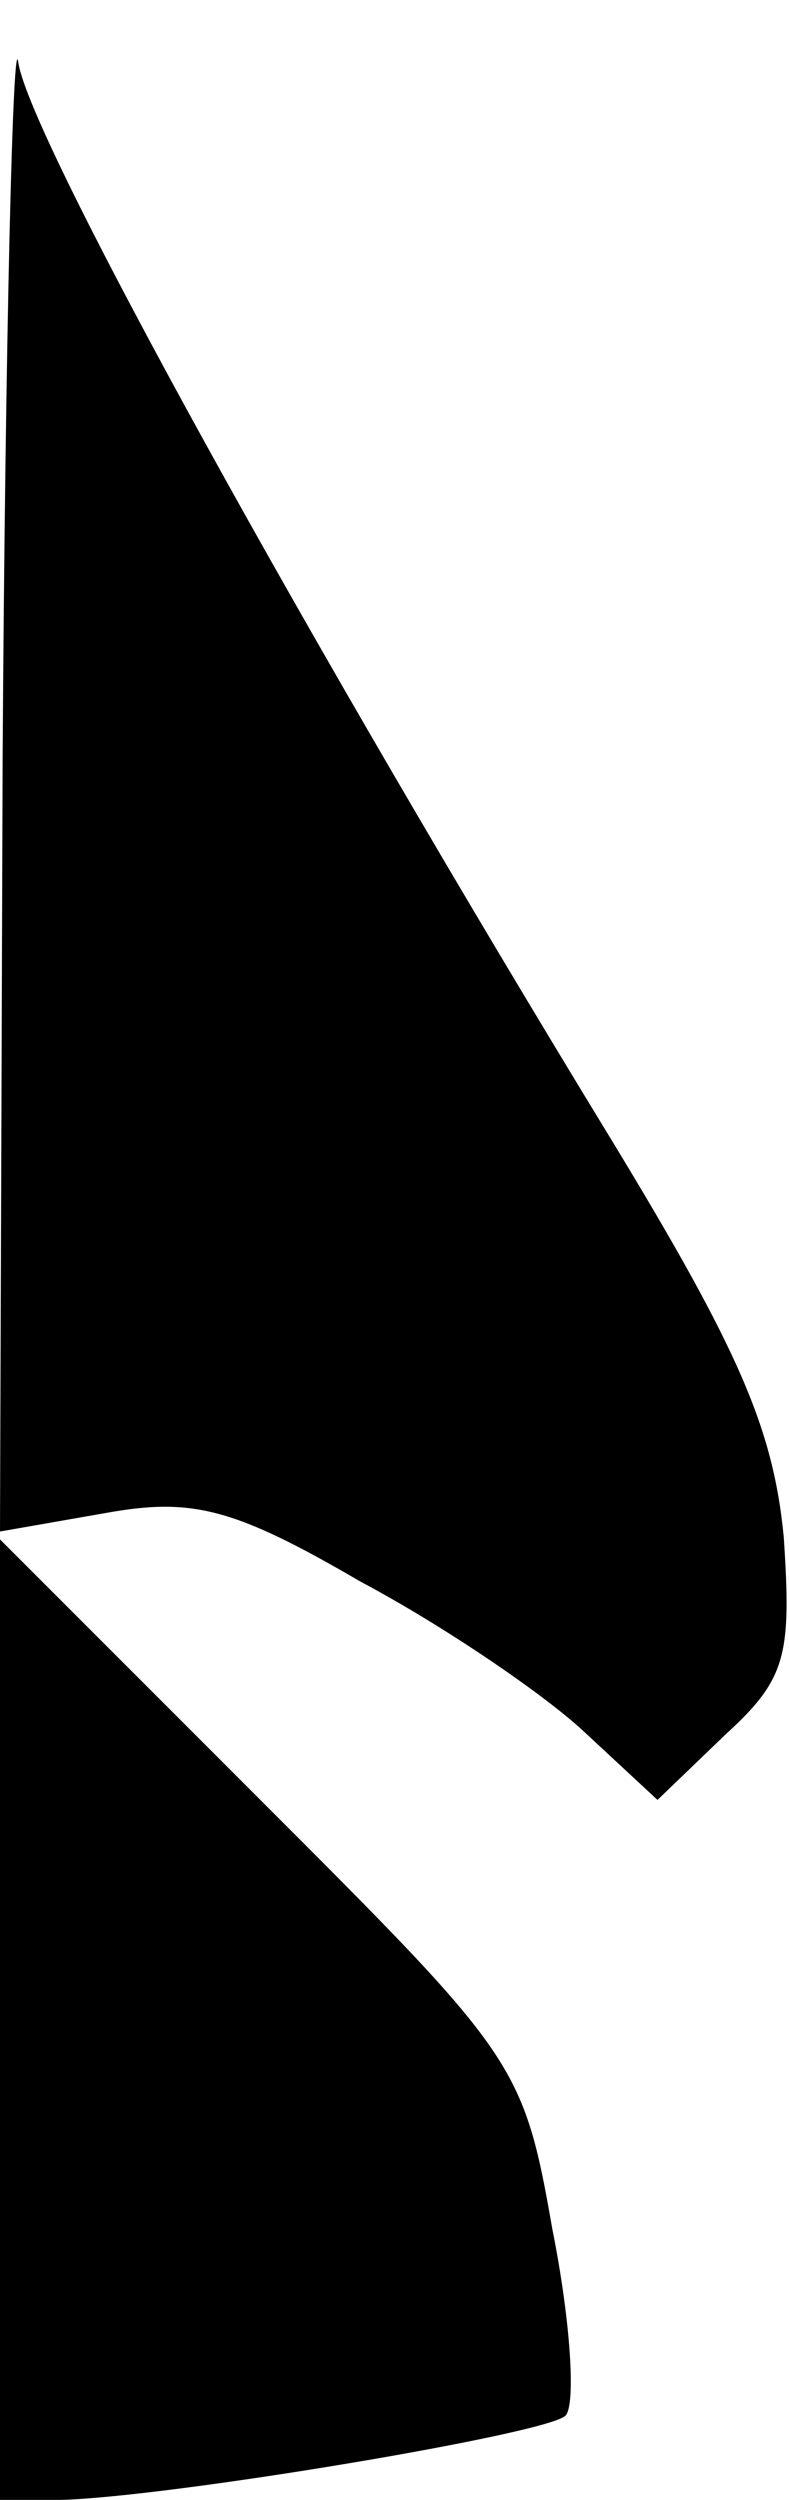 <?xml version="1.0" standalone="no"?>
<!DOCTYPE svg PUBLIC "-//W3C//DTD SVG 20010904//EN"
 "http://www.w3.org/TR/2001/REC-SVG-20010904/DTD/svg10.dtd">
<svg version="1.0" xmlns="http://www.w3.org/2000/svg"
 width="30pt" height="95pt" viewBox="0 0 30 95"
 preserveAspectRatio="xMidYMid meet">
<g transform="translate(0,95) scale(0.1,-0.1)"
fill="#000000" stroke="none">
<path fill="#000000" stroke="none" d="M1 662 l-1 -294 40 7 c33 6 49 2 97
-26 32 -17 70 -43 85 -57 l28 -26 26 25 c23 21 25 30 22 75 -4 41 -17 71 -65
150 -116 190 -221 380 -226 410 -2 16 -5 -103 -6 -264z"/>
<path fill="#000000" stroke="none" d="M0 182 l0 -182 23 0 c41 1 185 25 192
32 4 4 2 36 -5 71 -11 63 -14 66 -111 163 l-99 99 0 -183z"/>
</g>
</svg>
